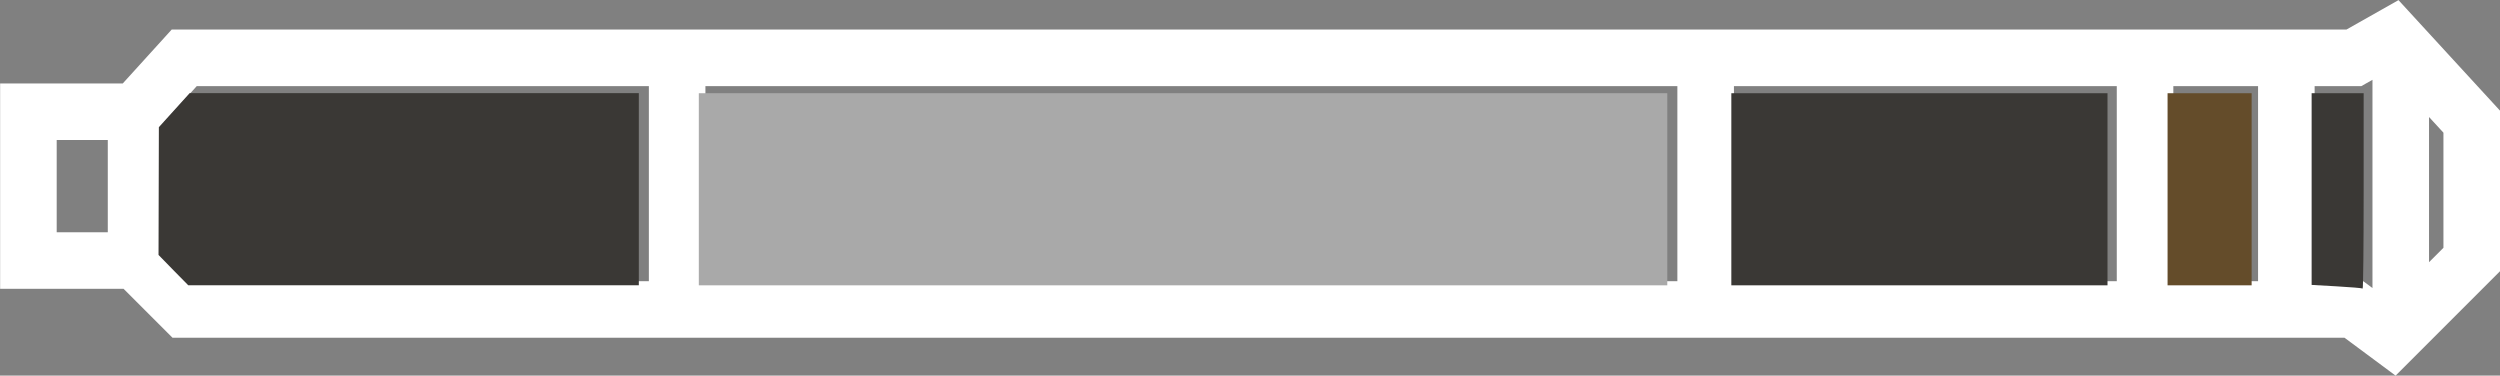 <?xml version="1.0" encoding="UTF-8" standalone="no"?>
<!-- Created with Inkscape (http://www.inkscape.org/) -->

<svg
   width="19.623mm"
   height="2.948mm"
   viewBox="0 0 19.623 2.948"
   version="1.1"
   id="svg12619"
   inkscape:version="1.2.1 (9c6d41e410, 2022-07-14)"
   sodipodi:docname="ea12.svg"
   xmlns:inkscape="http://www.inkscape.org/namespaces/inkscape"
   xmlns:sodipodi="http://sodipodi.sourceforge.net/DTD/sodipodi-0.dtd"
   xmlns="http://www.w3.org/2000/svg"
   xmlns:svg="http://www.w3.org/2000/svg">
  <rect x="0" y="0" width="19.623" height="2.948" fill="#808080" stroke="none"/>
  <sodipodi:namedview
     id="namedview12621"
     pagecolor="#ffffff"
     bordercolor="#666666"
     borderopacity="1.0"
     inkscape:showpageshadow="2"
     inkscape:pageopacity="0.0"
     inkscape:pagecheckerboard="0"
     inkscape:deskcolor="#d1d1d1"
     inkscape:document-units="mm"
     showgrid="false"
     inkscape:zoom="5.9651515"
     inkscape:cx="52.136144"
     inkscape:cy="38.221997"
     inkscape:window-width="1920"
     inkscape:window-height="1017"
     inkscape:window-x="-8"
     inkscape:window-y="-8"
     inkscape:window-maximized="1"
     inkscape:current-layer="g12614" />
  <defs
     id="defs12616" />
  <g
     inkscape:label="Layer 1"
     inkscape:groupmode="layer"
     id="layer1"
     transform="translate(-33.124,-106.042)">
    <g
       id="g12614"
       transform="translate(78.048,75.125)">
      <path
         id="path9214"
         style="fill:none;fill-rule:evenodd;stroke:#ffffff;stroke-width:0.444;stroke-linecap:butt;stroke-linejoin:miter;stroke-dasharray:none;stroke-opacity:1;fill-opacity:1"
         d="m -43.856,31.78 v 1.209 m 4.247,-1.641 v 2.051 m 8.073,-2.029 v 1.985 m 3.449,-1.929 v 1.952 m 1.109,-2.018 v 2.018 m 0.898,-2.051 v 2.129 m -0.062,-2.258 0.619,0.674 v 1.082 l -0.619,0.619 -0.306,-0.227 h -17.03 l -0.384,-0.384 h -0.839 v -1.168 h 0.839 l 0.384,-0.423 h 17.03 z" />
      <path
         style="fill:#3a3835;fill-opacity:1;stroke:none;stroke-width:0.199;stroke-linecap:round;stroke-linejoin:round;stroke-miterlimit:2.2;stroke-dasharray:none;stroke-dashoffset:9.8;stroke-opacity:1"
         d="m -100.314,125.149 -0.741,-0.042 v -2.839 -2.839 h 0.77 0.771 v 2.904 c 0,1.597 -0.013,2.894 -0.03,2.881 -0.016,-0.013 -0.363,-0.042 -0.771,-0.065 z"
         id="path9217"
         transform="scale(0.265)" />
      <path
         style="fill:#3a3835;fill-opacity:1;stroke:none;stroke-width:0.199;stroke-linecap:round;stroke-linejoin:round;stroke-miterlimit:2.2;stroke-dasharray:none;stroke-dashoffset:9.8;stroke-opacity:1"
         d="m -118.243,122.274 v -2.845 h 5.571 5.571 v 2.845 2.845 h -5.571 -5.571 z"
         id="path10806"
         transform="scale(0.265)" />
      <path
         style="fill:#3a3835;fill-opacity:1;stroke:none;stroke-width:0.199;stroke-linecap:round;stroke-linejoin:round;stroke-miterlimit:2.2;stroke-dasharray:none;stroke-dashoffset:9.8;stroke-opacity:1"
         d="m -164.39,124.669 -0.439,-0.45 0.005,-1.892 0.005,-1.892 0.456,-0.504 0.456,-0.504 h 6.652 6.652 v 2.845 2.845 h -6.673 -6.673 z"
         id="path10808"
         transform="scale(0.265)" />
      <path
         style="fill:#a9a9a9;fill-opacity:1;stroke:none;stroke-width:0.199;stroke-linecap:round;stroke-linejoin:round;stroke-miterlimit:2.2;stroke-dasharray:none;stroke-dashoffset:9.8;stroke-opacity:1"
         d="m -148.826,122.274 v -2.845 h 14.343 14.343 v 2.845 2.845 h -14.343 -14.343 z"
         id="path10810"
         transform="scale(0.265)" />
      <path
         style="fill:#644c2a;fill-opacity:1;stroke:none;stroke-width:0.199;stroke-linecap:round;stroke-linejoin:round;stroke-miterlimit:2.2;stroke-dasharray:none;stroke-dashoffset:9.8;stroke-opacity:1"
         d="m -105.322,122.274 v -2.845 h 1.245 1.245 v 2.845 2.845 h -1.245 -1.245 z"
         id="path11709"
         transform="scale(0.265)" />
    </g>
  </g>
</svg>
